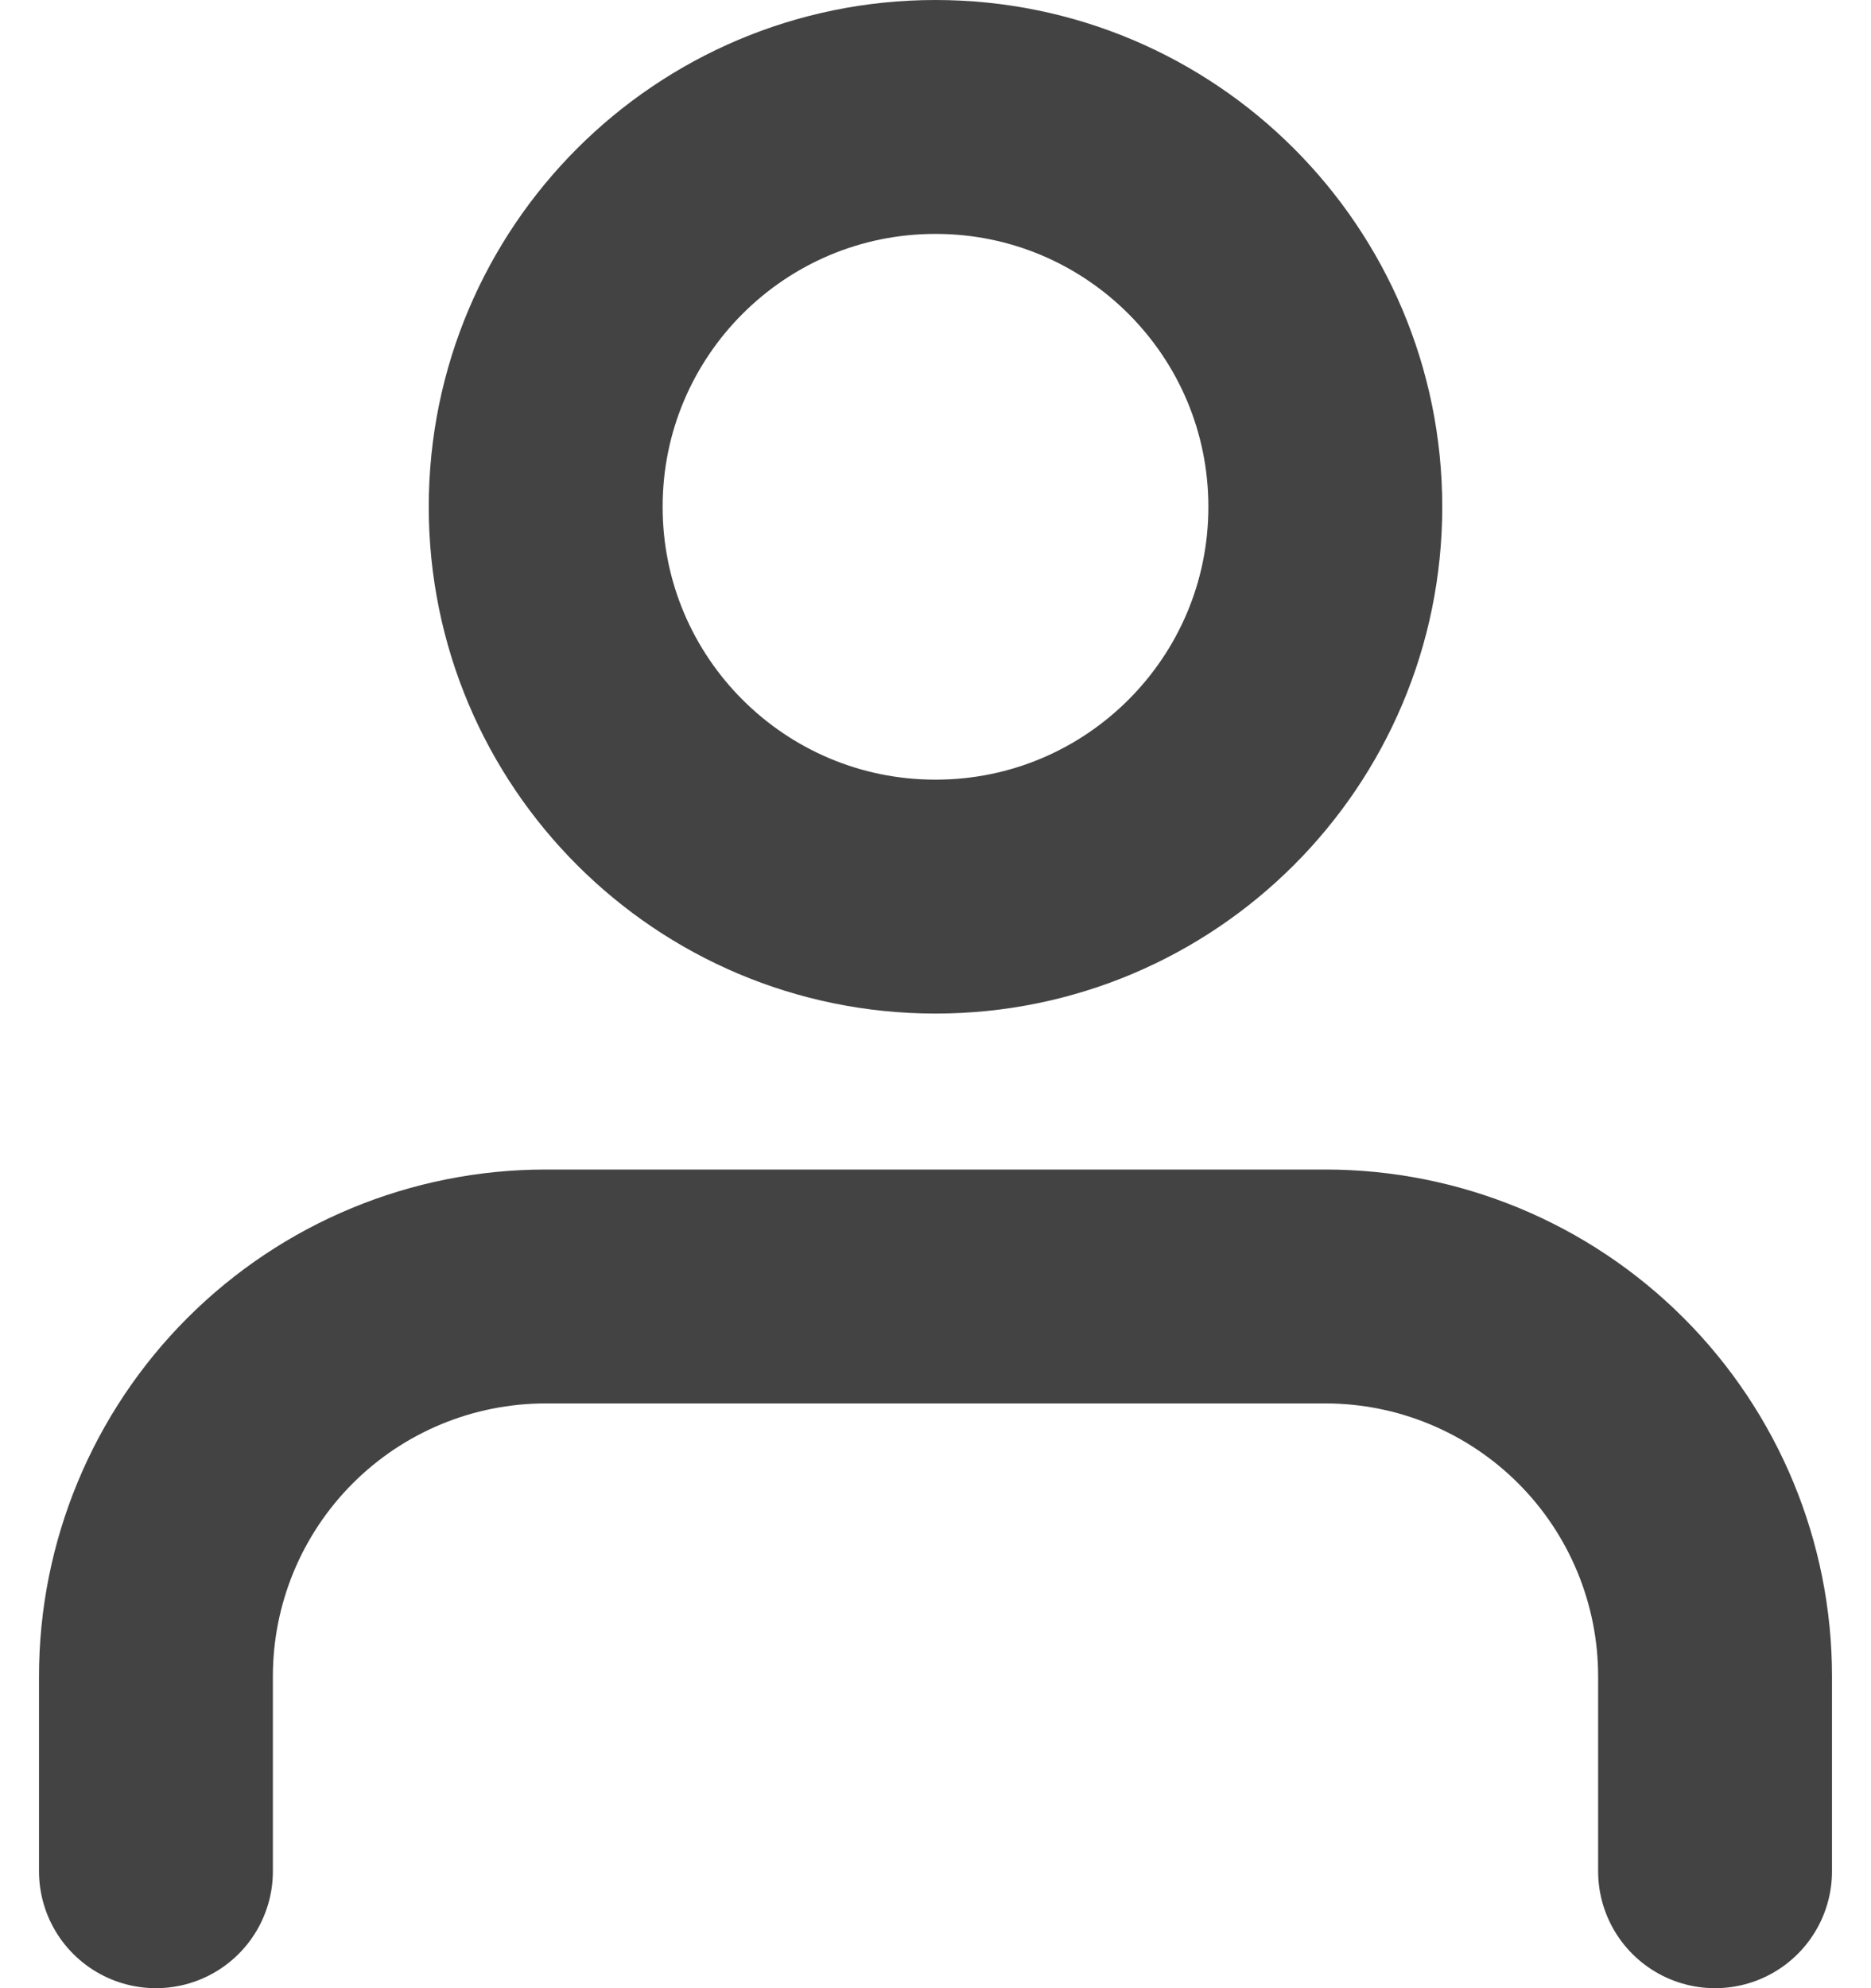 <svg width="32" height="34" viewBox="0 0 32 34" fill="none" xmlns="http://www.w3.org/2000/svg">
<path d="M29.333 32V28.667C29.333 26.899 28.631 25.203 27.381 23.953C26.13 22.702 24.435 22 22.667 22H9.333C7.565 22 5.869 22.702 4.619 23.953C3.369 25.203 2.667 26.899 2.667 28.667V32M22.667 8.667C22.667 12.349 19.682 15.333 16 15.333C12.318 15.333 9.333 12.349 9.333 8.667C9.333 4.985 12.318 2 16 2C19.682 2 22.667 4.985 22.667 8.667Z" stroke="#434343" stroke-width="4" stroke-linecap="round" stroke-linejoin="round"/>
</svg>
